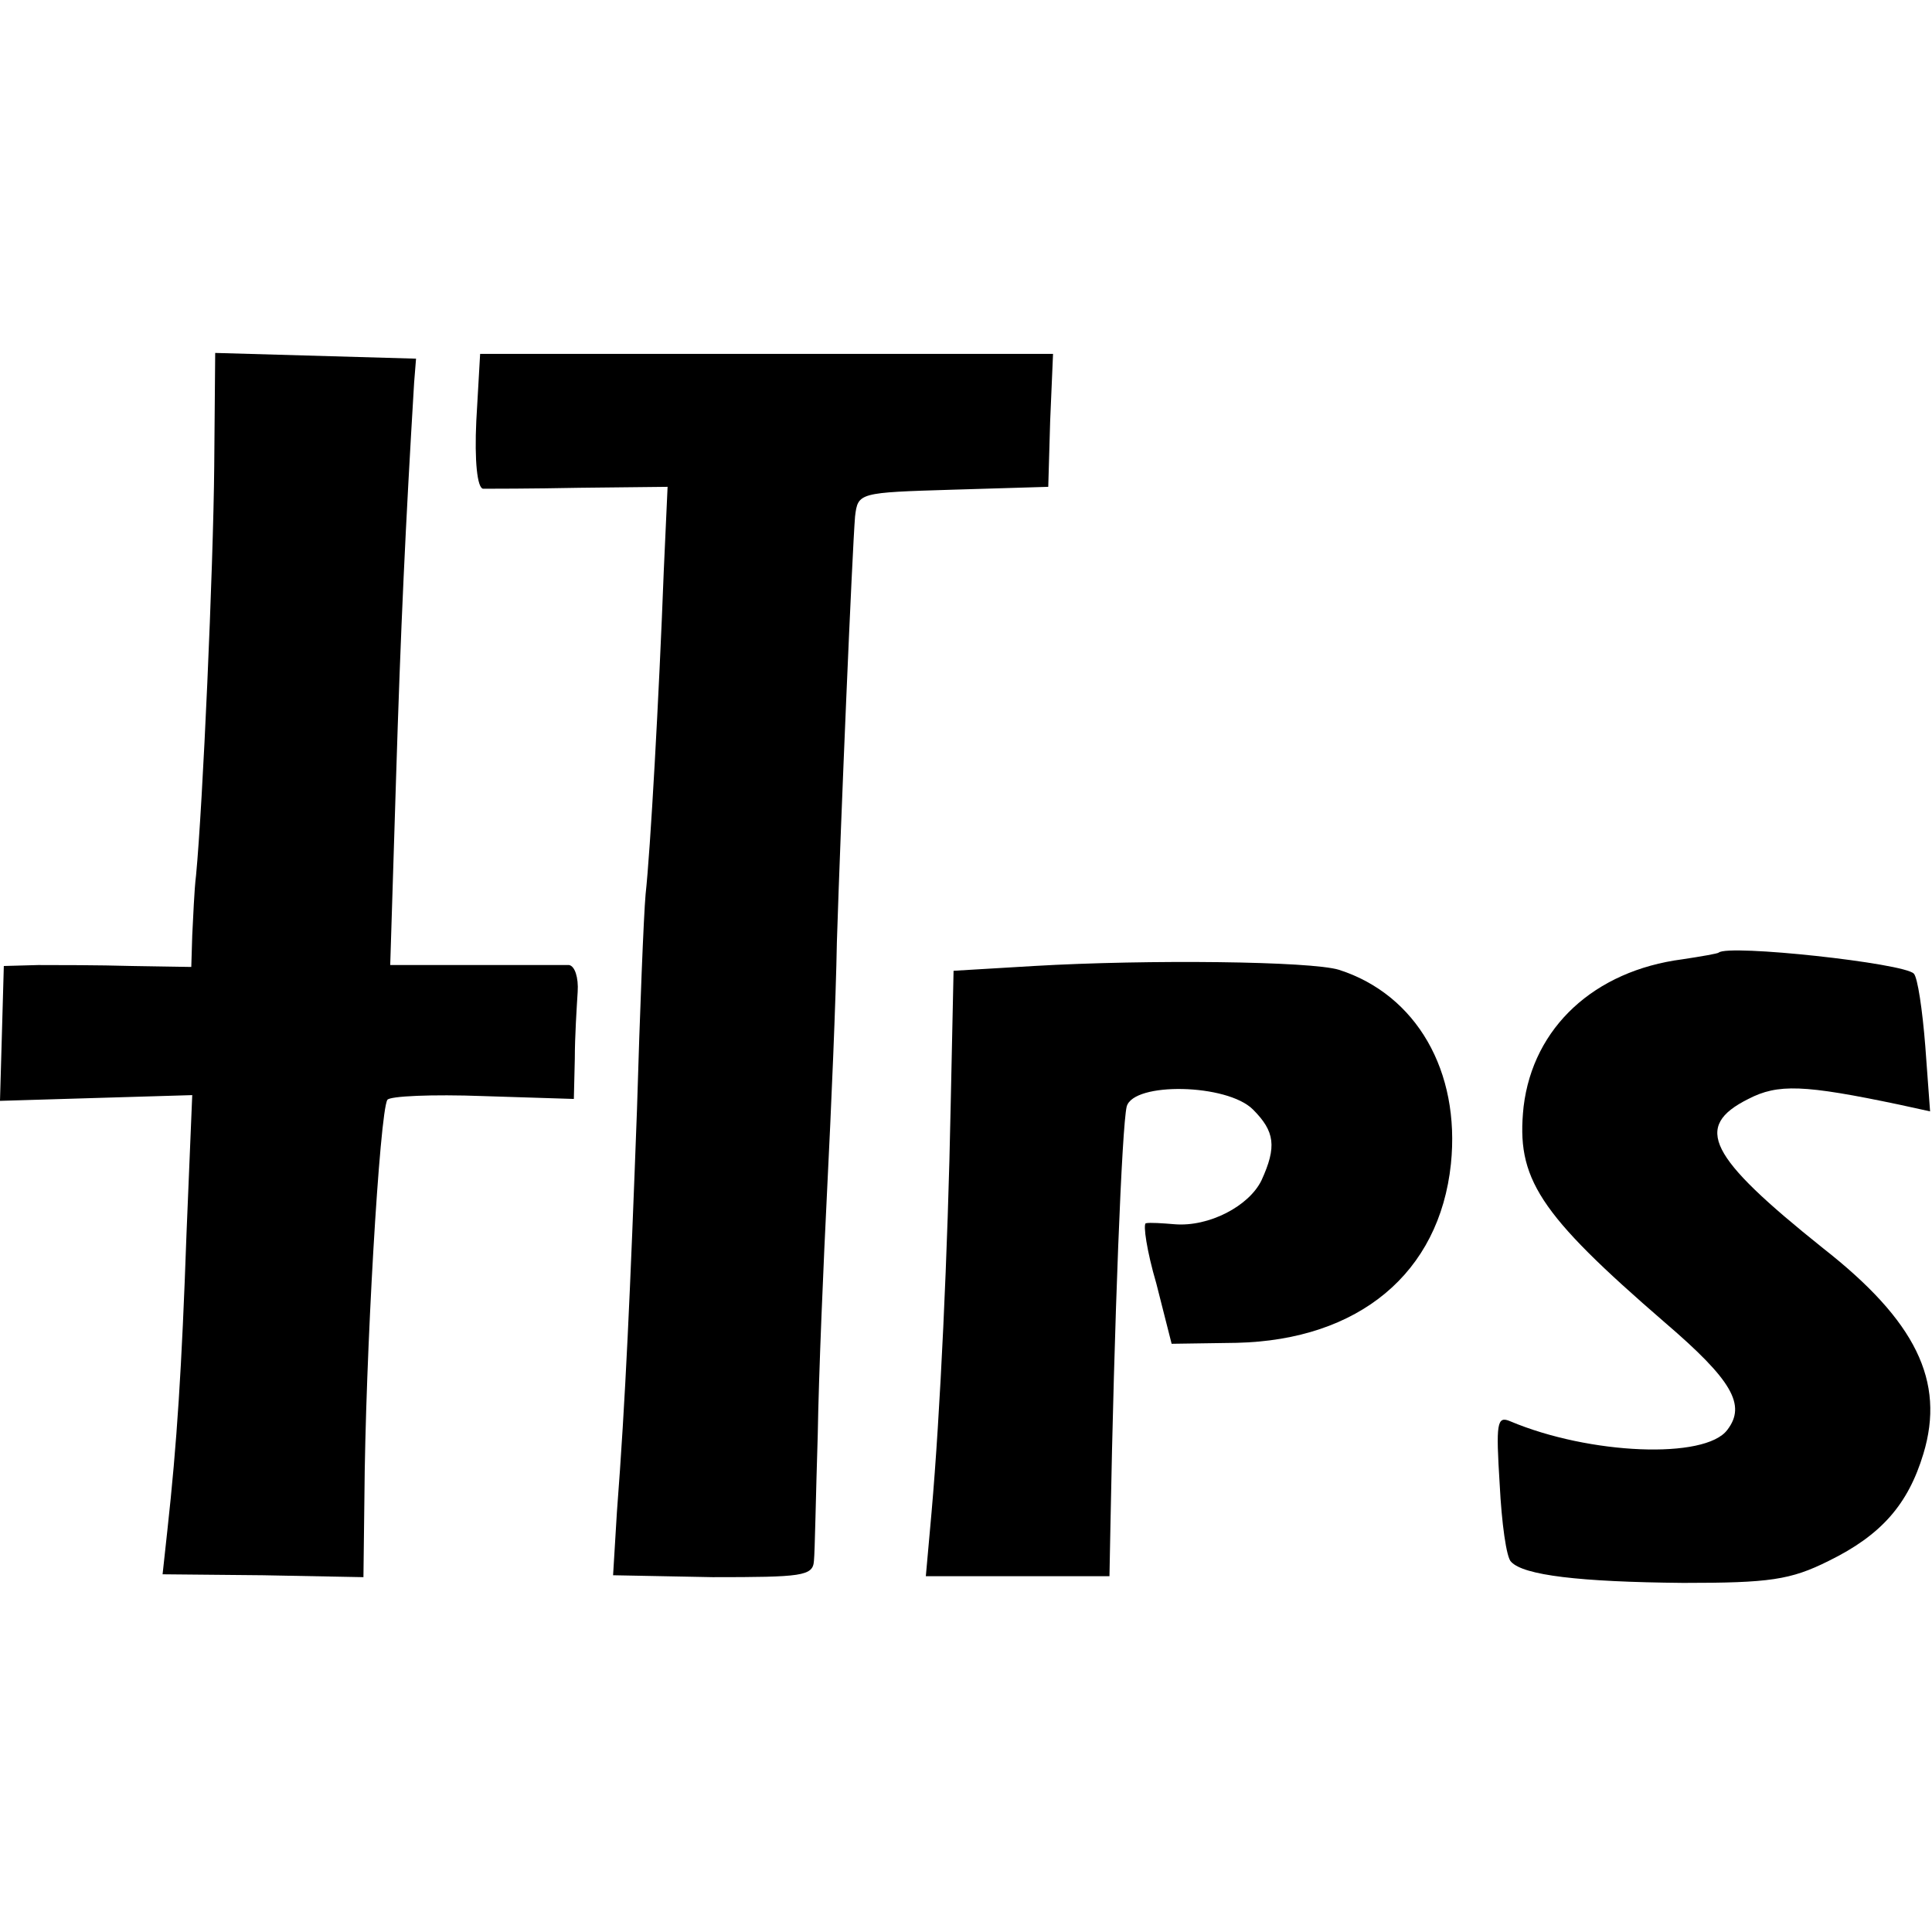 <?xml version="1.0" standalone="no"?>
<!DOCTYPE svg PUBLIC "-//W3C//DTD SVG 20010904//EN"
 "http://www.w3.org/TR/2001/REC-SVG-20010904/DTD/svg10.dtd">
<svg version="1.0" xmlns="http://www.w3.org/2000/svg"
 width="202pt" height="202pt" viewBox="0 0 202 202"
 preserveAspectRatio="xMidYMid meet">
<g transform="translate(0,202) scale(0.1,-0.1)"
fill="#000000" stroke="none">
<path d="M224 1533 c-1 -108 -12 -355 -19 -428 -2 -16 -3 -45 -4 -63 l-1 -33
-62 1 c-35 1 -79 1 -98 1 l-36 -1 -2 -71 -2 -70 100 3 101 3 -6 -145 c-5 -142
-10 -219 -20 -310 l-5 -46 105 -1 105 -2 1 82 c1 150 16 404 24 417 2 4 47 6
100 4 l95 -3 1 42 c0 23 2 54 3 70 1 15 -3 27 -9 28 -5 0 -50 0 -98 0 l-89 0
6 192 c5 162 10 267 19 417 l2 25 -105 3 -105 3 -1 -118z"/>
<path d="M498 1580 c-2 -42 1 -70 7 -71 6 0 51 0 101 1 l92 1 -4 -88 c-5 -132
-14 -293 -19 -338 -2 -22 -6 -123 -9 -225 -7 -189 -12 -304 -21 -421 l-4 -66
104 -2 c93 0 105 1 106 17 1 9 2 69 4 132 1 63 6 180 10 260 4 80 9 195 10
255 4 127 16 408 19 445 3 25 4 25 102 28 l100 3 2 69 3 70 -300 0 -299 0 -4
-70z"/>
<path d="M1797 1024 c-1 -1 -18 -4 -38 -7 -92 -12 -156 -71 -166 -154 -8 -75
15 -111 148 -226 70 -60 85 -86 65 -112 -23 -31 -144 -26 -227 9 -14 6 -15 -2
-11 -66 2 -40 7 -77 12 -81 13 -14 71 -21 180 -22 90 0 112 3 152 23 55 27 83
59 99 112 23 76 -8 139 -105 215 -120 96 -136 127 -78 156 31 16 58 15 158 -6
l32 -7 -5 68 c-3 38 -8 72 -12 76 -10 11 -194 31 -204 22z"/>
<path d="M1081 1010 l-84 -5 -3 -140 c-3 -154 -11 -324 -20 -426 l-6 -67 96 0
96 0 1 52 c4 216 12 418 17 439 7 26 105 24 132 -3 23 -23 25 -39 9 -74 -13
-27 -55 -49 -91 -46 -12 1 -26 2 -30 1 -3 -1 1 -29 11 -63 l16 -63 68 1 c128
3 212 73 224 187 10 97 -36 177 -117 203 -29 9 -199 11 -319 4z"/>
</g>
</svg>
